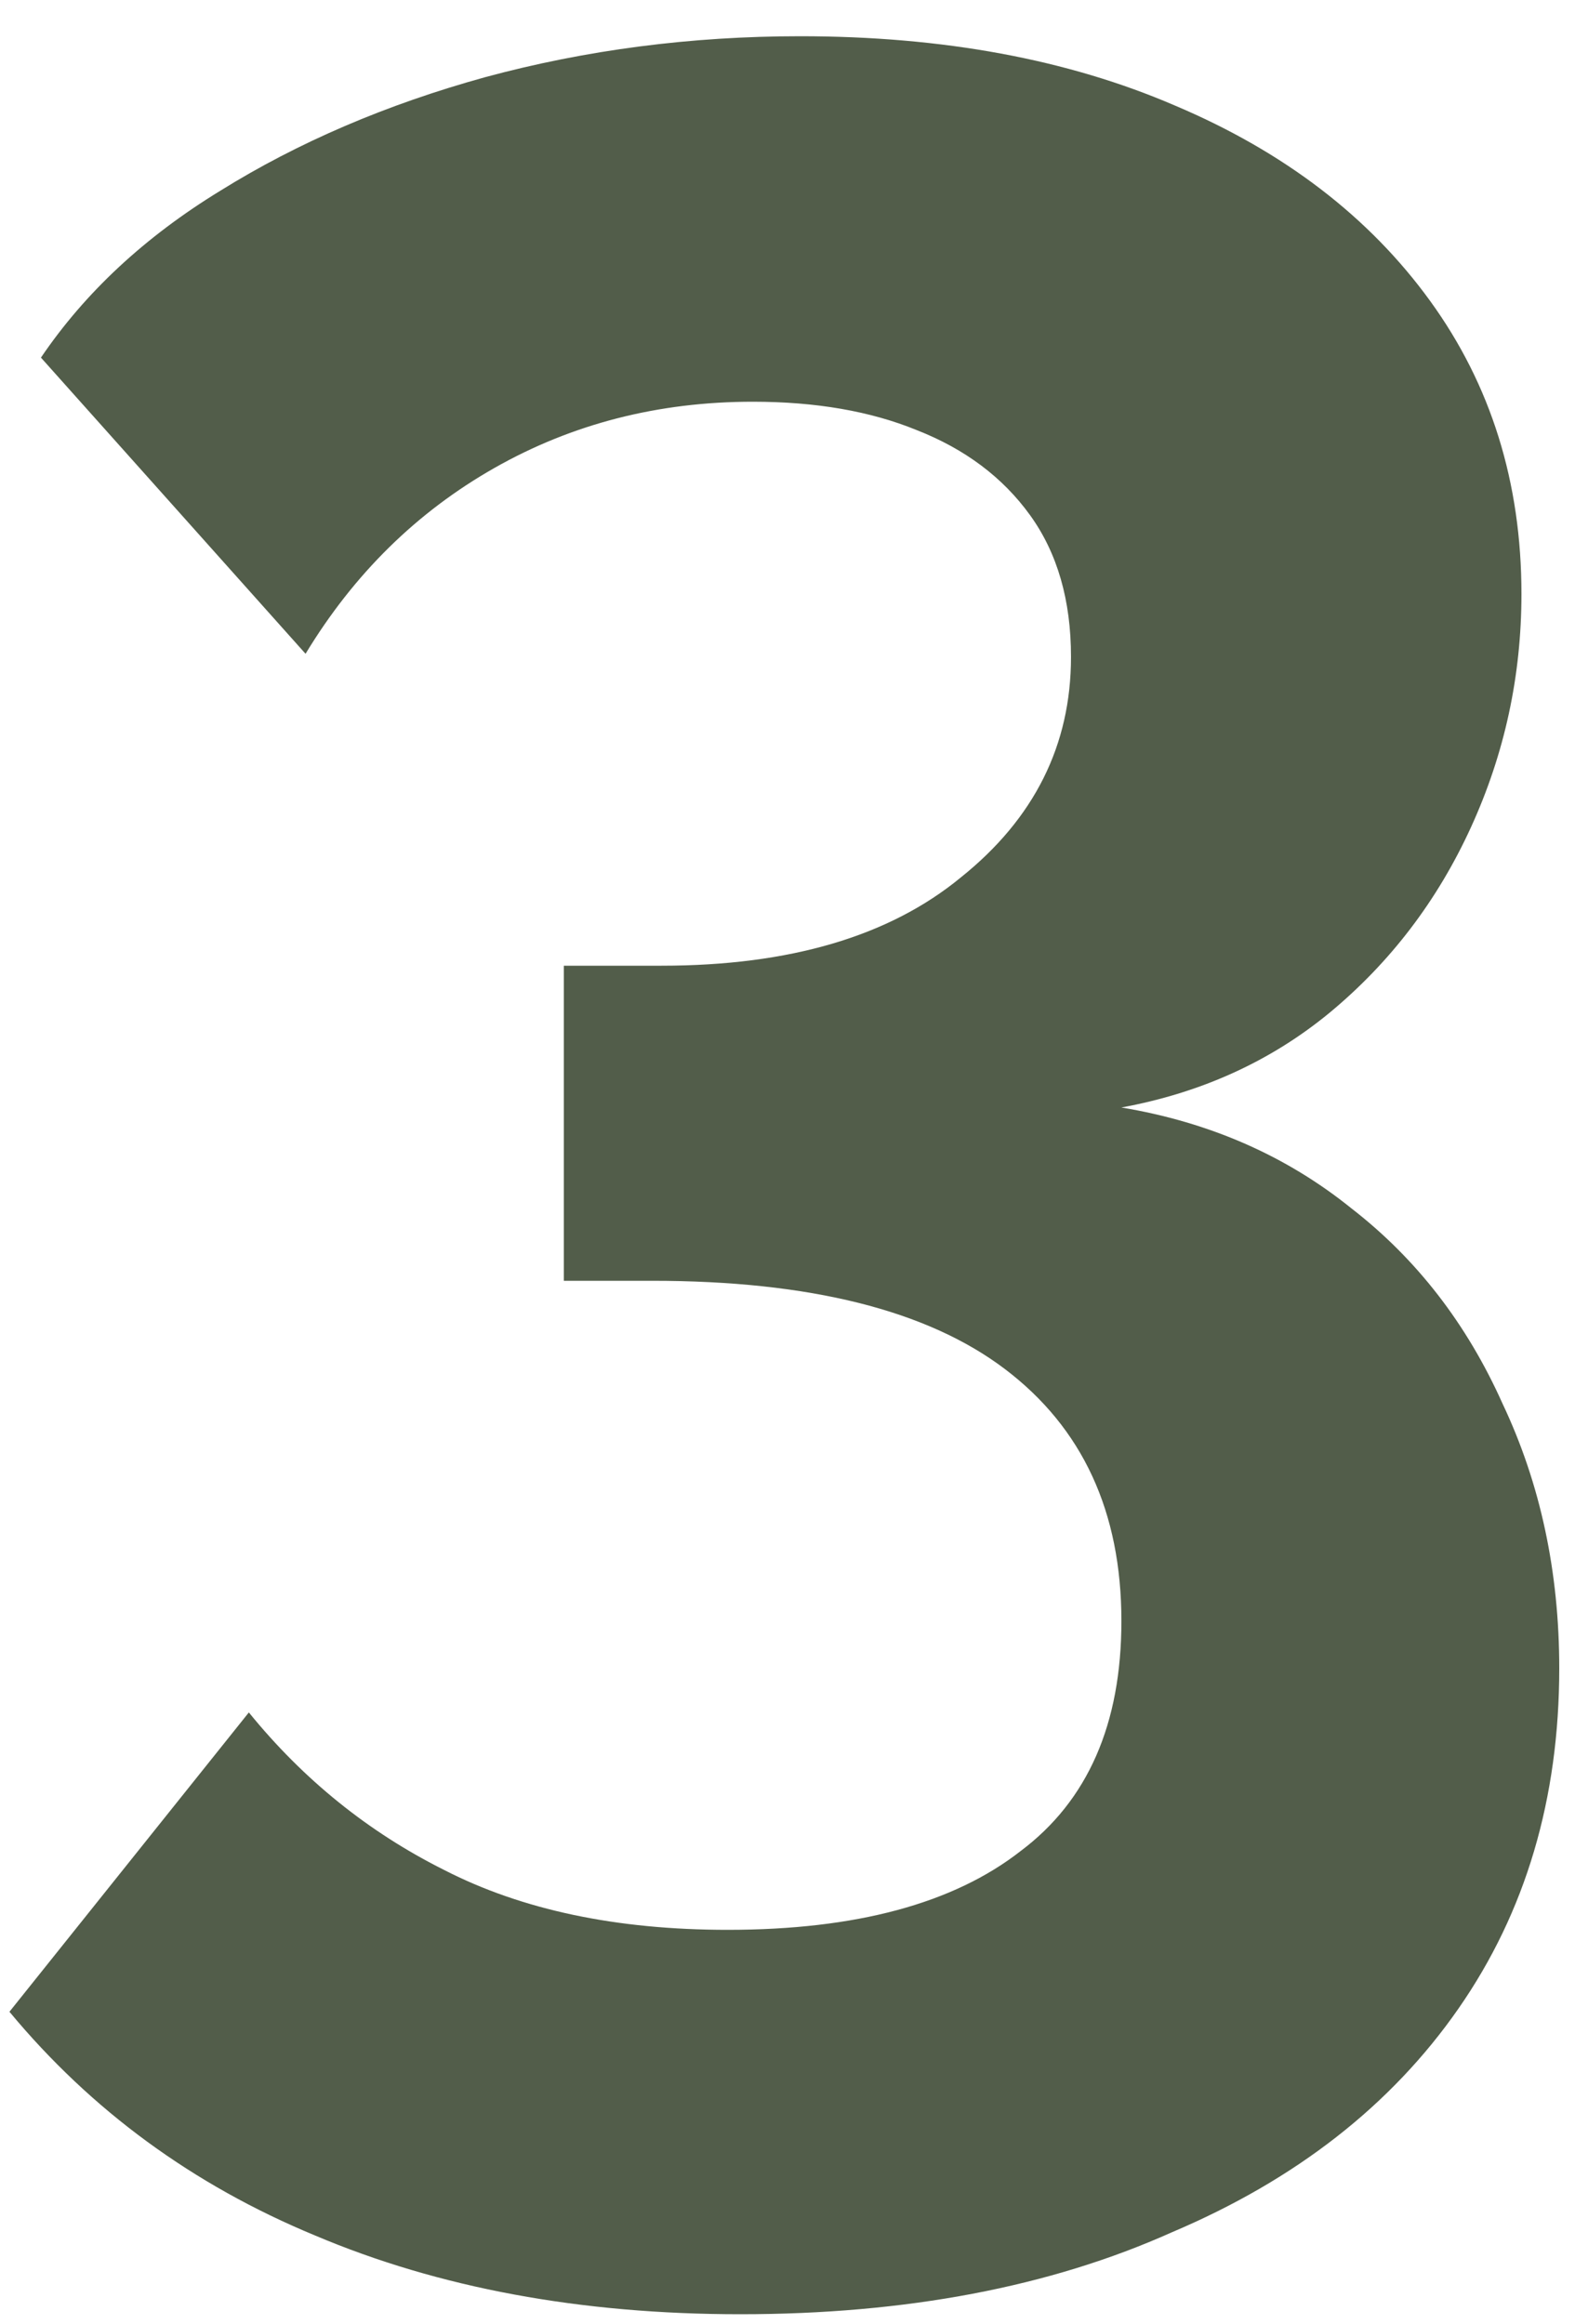 <svg width="40" height="59" viewBox="0 0 40 59" fill="none" xmlns="http://www.w3.org/2000/svg">
<path d="M28.48 28.12C30.72 28.493 32.667 29.347 34.32 30.68C35.973 31.96 37.253 33.613 38.16 35.64C39.12 37.667 39.6 39.907 39.6 42.36C39.6 45.667 38.747 48.547 37.04 51C35.333 53.453 32.907 55.347 29.76 56.68C26.667 58.067 23.013 58.76 18.8 58.76C14.747 58.76 11.147 58.093 8 56.76C4.907 55.48 2.32 53.587 0.24 51.08L6.32 43.48C7.707 45.187 9.36 46.52 11.28 47.48C13.253 48.493 15.653 49 18.48 49C21.733 49 24.213 48.333 25.92 47C27.627 45.72 28.48 43.773 28.48 41.16C28.48 38.387 27.493 36.253 25.52 34.76C23.547 33.267 20.56 32.52 16.56 32.52H14.32V24.52H16.8C20.053 24.52 22.587 23.773 24.4 22.28C26.267 20.787 27.2 18.92 27.2 16.68C27.2 15.24 26.853 14.04 26.16 13.08C25.467 12.12 24.507 11.4 23.28 10.92C22.107 10.44 20.72 10.2 19.12 10.2C16.72 10.2 14.533 10.76 12.56 11.88C10.587 13 8.987 14.573 7.76 16.6L1.04 9.08C2.16 7.427 3.68 6.013 5.6 4.84C7.573 3.613 9.813 2.653 12.32 1.96C14.88 1.267 17.547 0.92 20.32 0.92C23.947 0.92 27.12 1.507 29.84 2.68C32.613 3.853 34.773 5.507 36.32 7.64C37.867 9.773 38.64 12.253 38.64 15.08C38.64 17.16 38.213 19.133 37.36 21C36.507 22.867 35.307 24.44 33.76 25.72C32.267 26.947 30.507 27.747 28.48 28.12Z" fill="#525D4A"/>
</svg>
